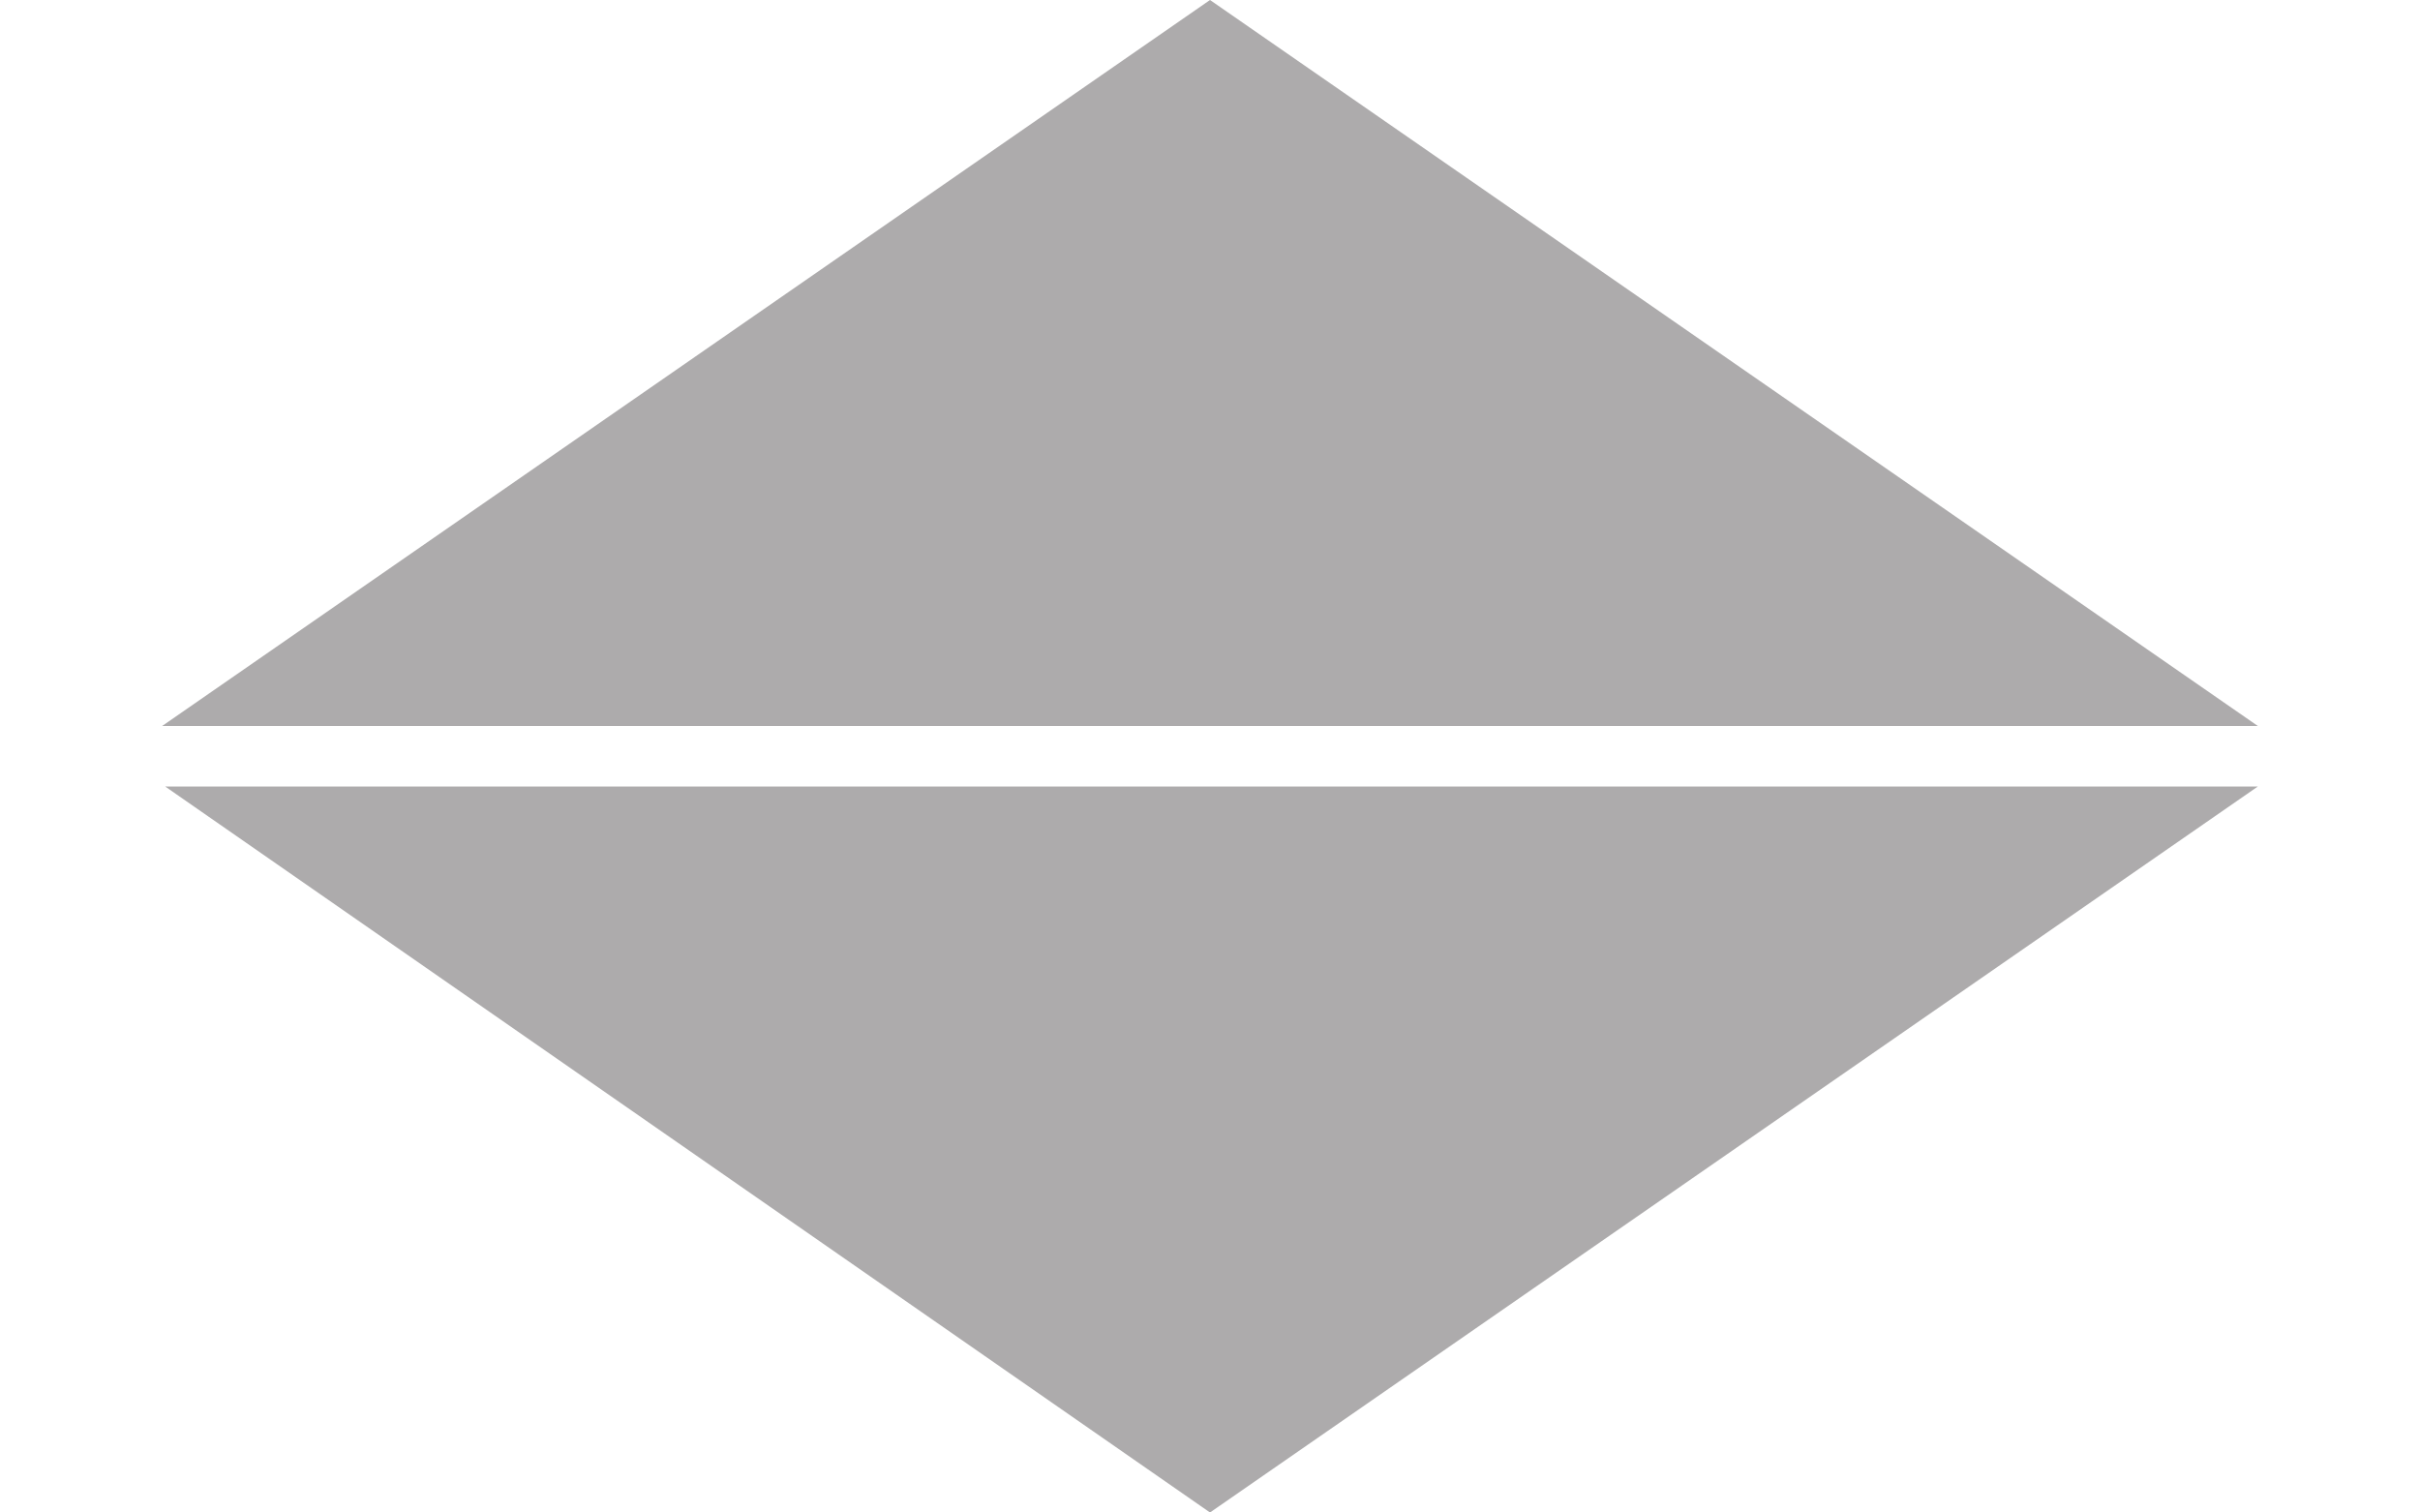 <svg width="8" height="5" viewBox="0 0 8 5" fill="none" xmlns="http://www.w3.org/2000/svg">
    <g>
        <path d="M4 0L7.464 2.4H0.536L4 0Z" fill="#ADABAC"/>
    </g>
    <g>
        <path d="M4 5L0.546 2.6L7.464 2.6L4 5Z" fill="#ADABAC"/>
    </g>
</svg>